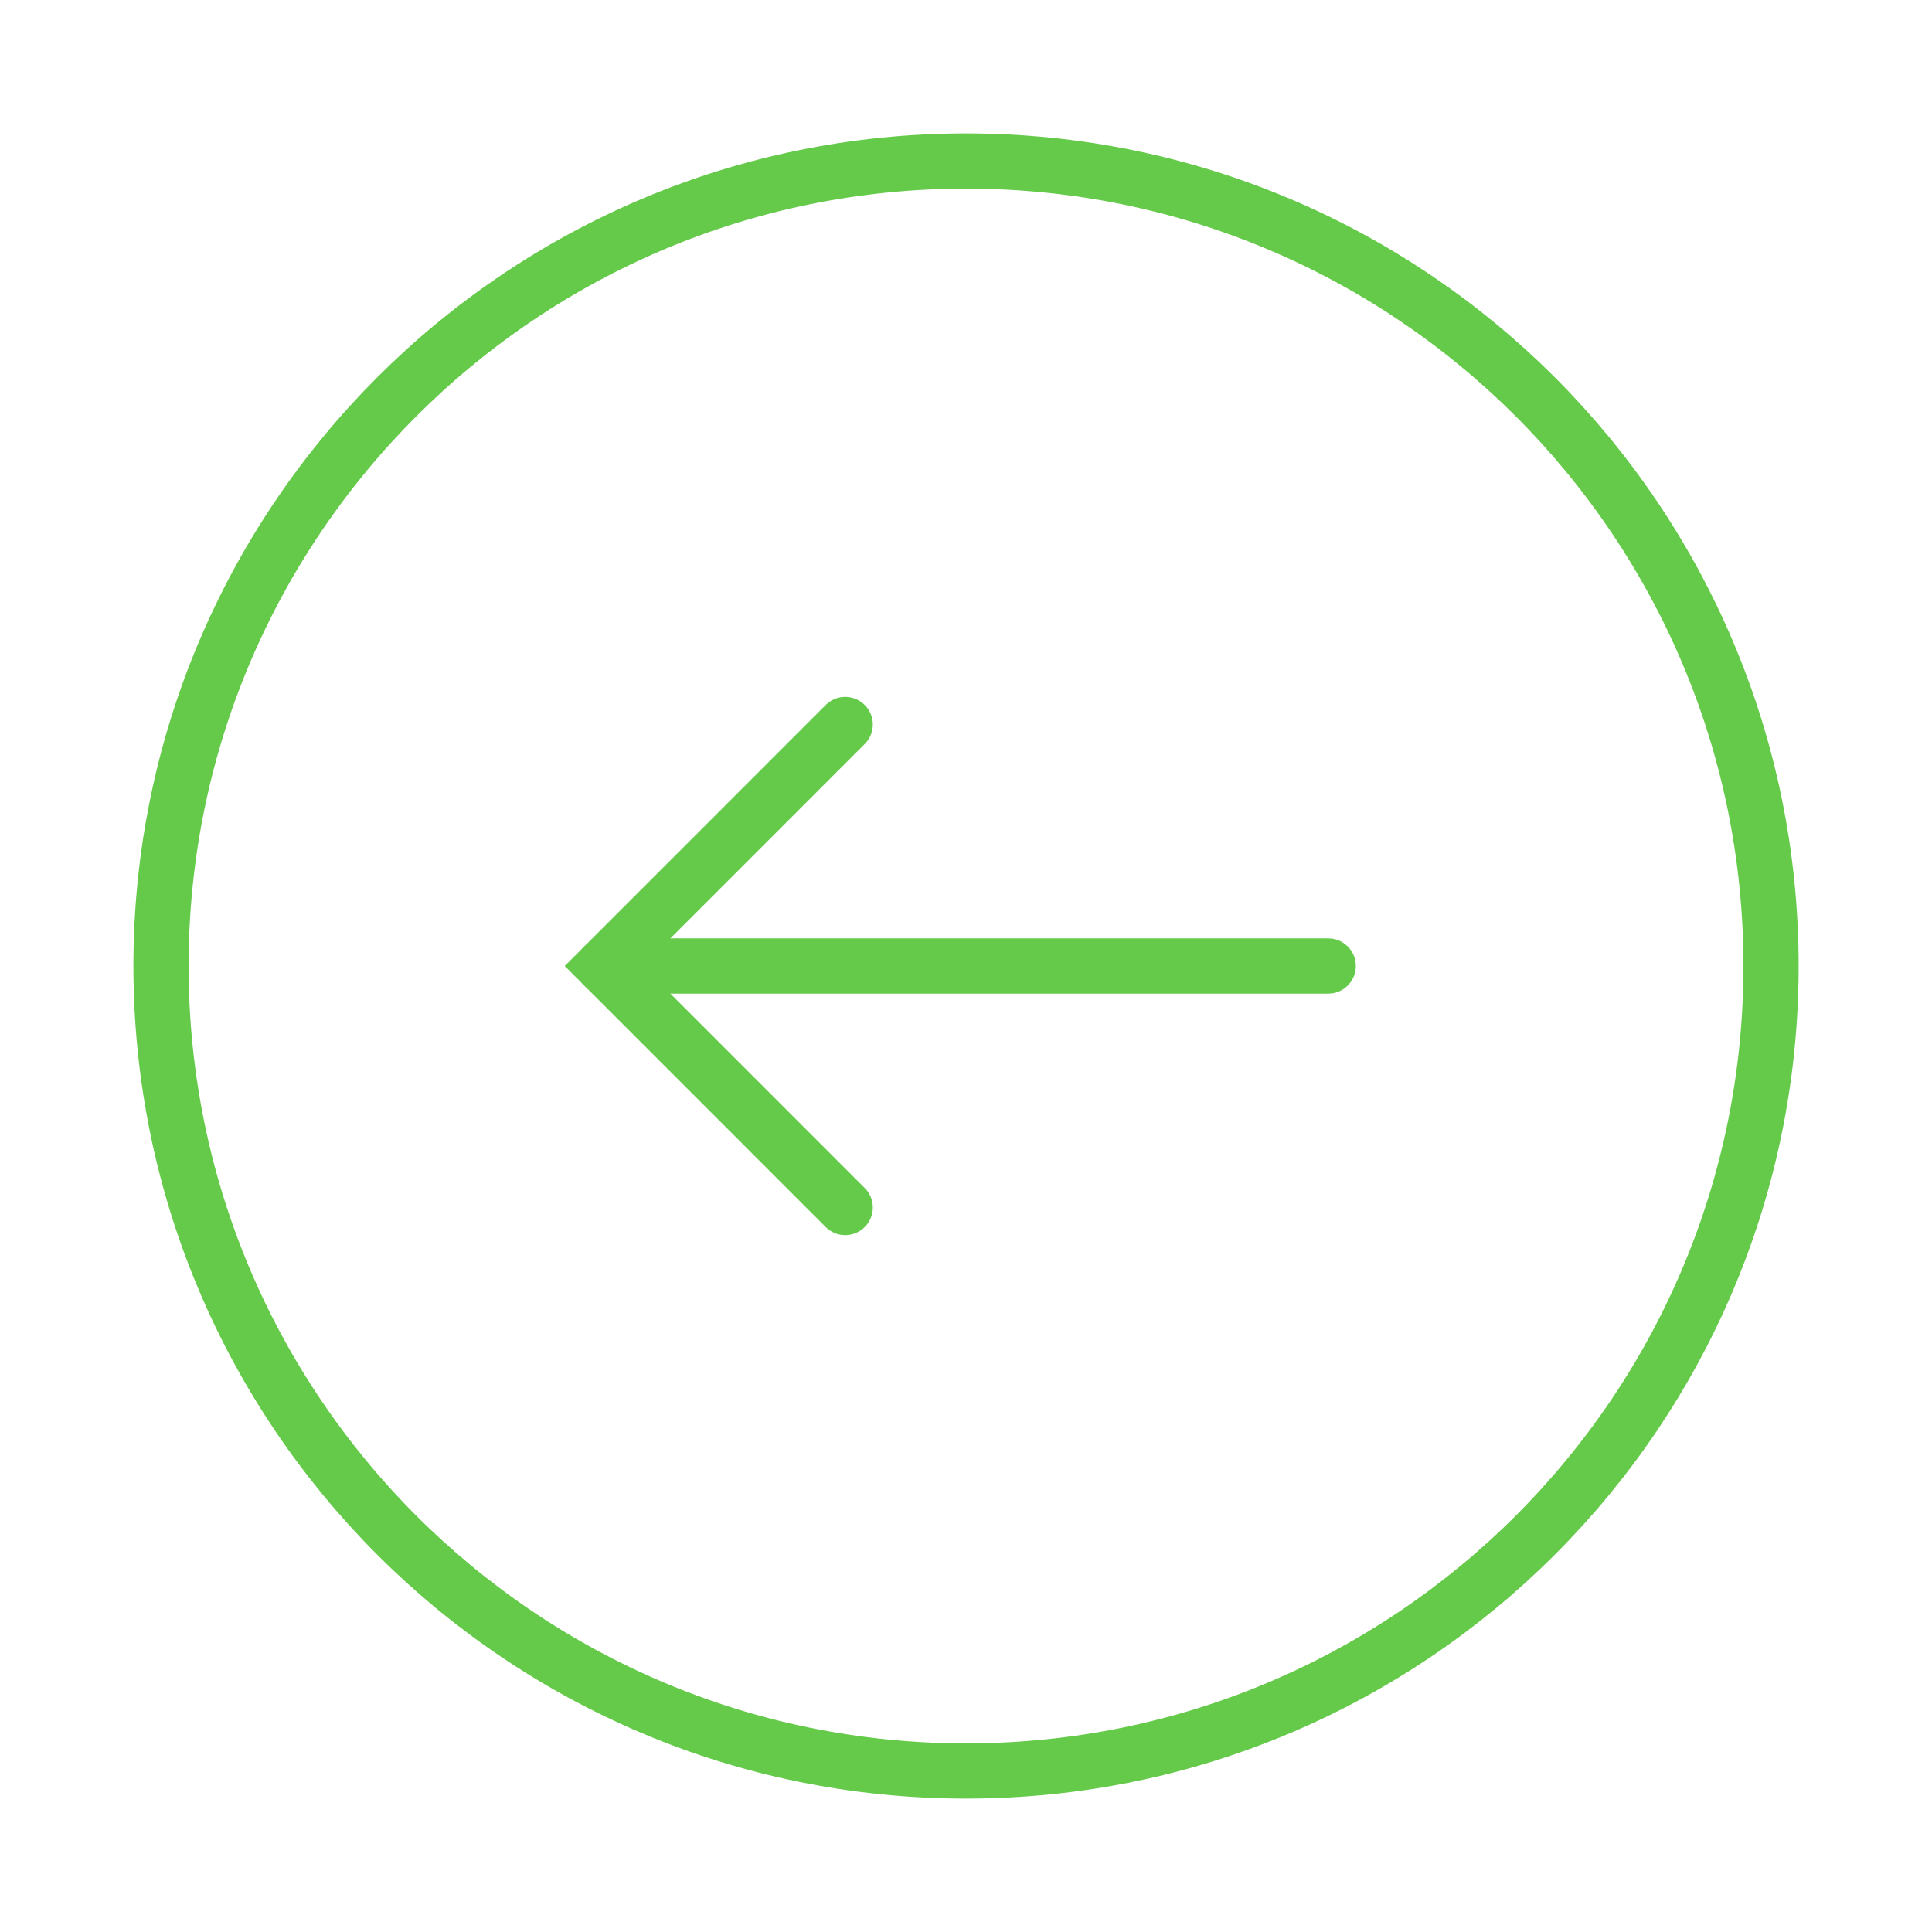 <svg width="35" height="35" viewBox="0 0 35 35" fill="none" xmlns="http://www.w3.org/2000/svg">
<path d="M24.062 17.5L10.938 17.5" stroke="#65CA4A" stroke-linecap="round"/>
<path d="M15.312 13.125L10.938 17.5L15.312 21.875" stroke="#65CA4A" stroke-linecap="round"/>
<path fill-rule="evenodd" clip-rule="evenodd" d="M32.084 17.5C32.084 9.446 25.555 2.917 17.5 2.917C9.446 2.917 2.917 9.446 2.917 17.5C2.917 25.554 9.446 32.083 17.5 32.083C25.555 32.083 32.084 25.554 32.084 17.5Z" stroke="#65CA4A"/>
</svg>

